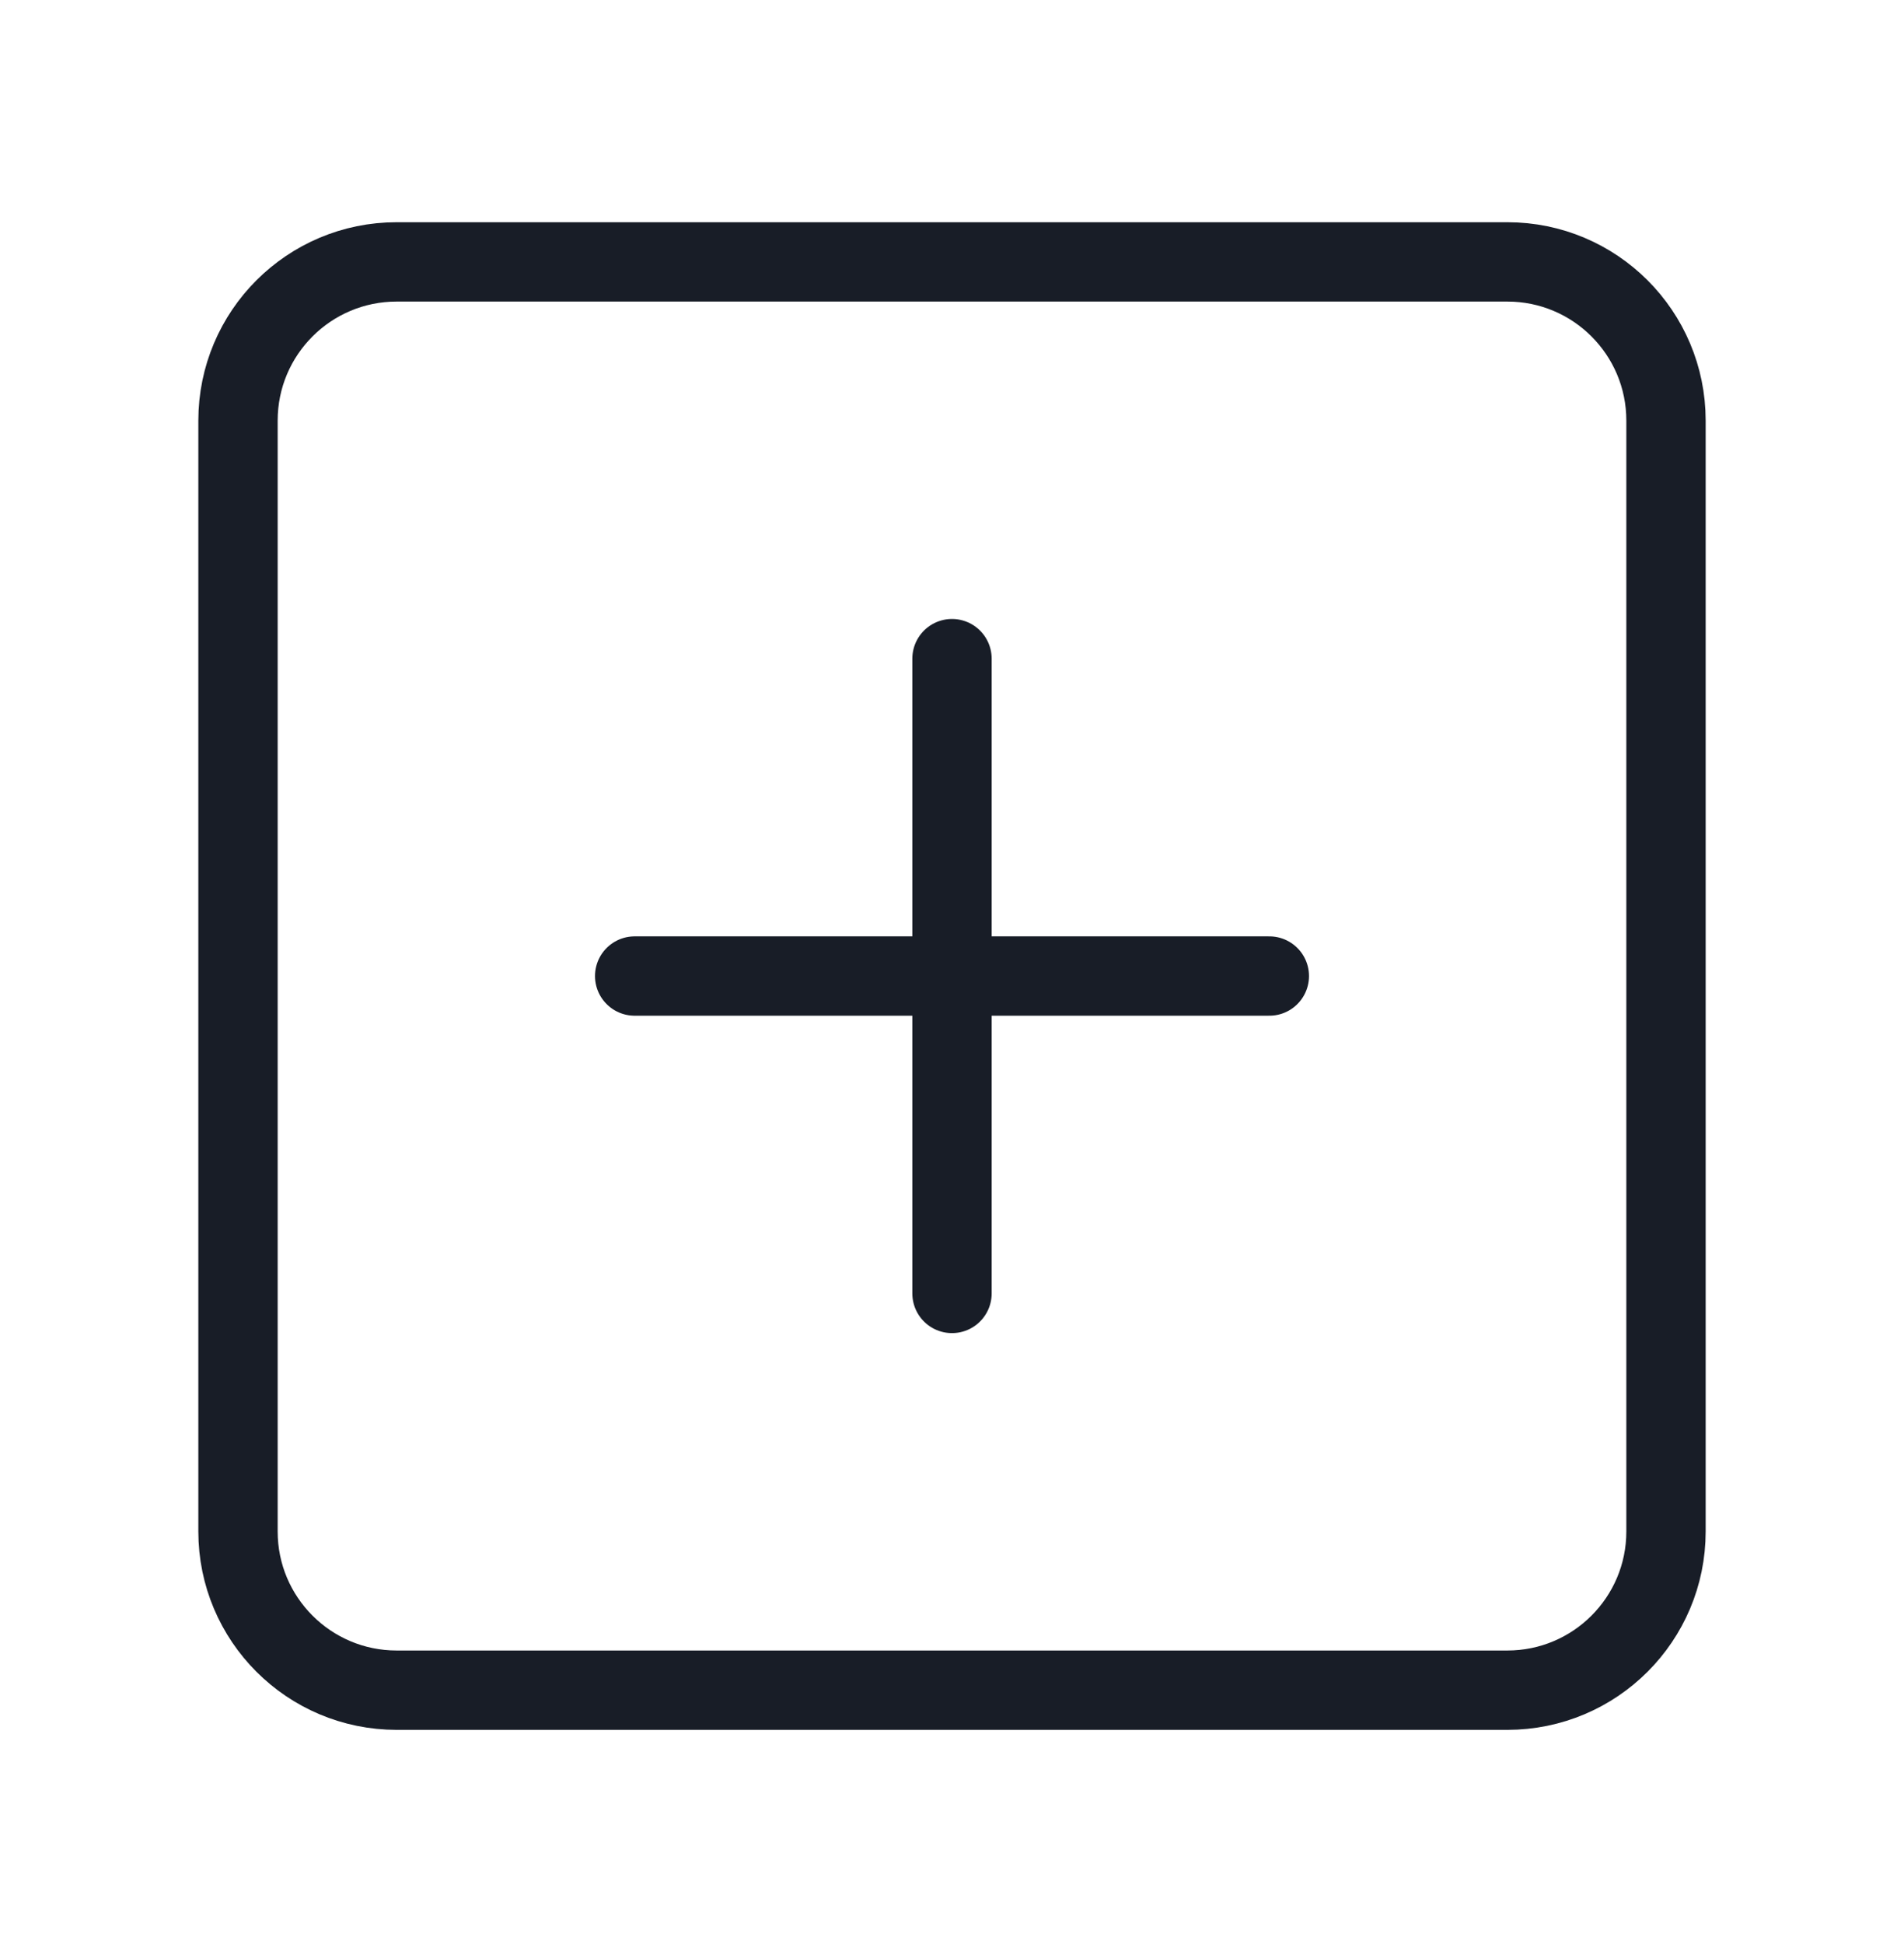 <svg width="48" height="49" viewBox="0 0 48 49" fill="none" xmlns="http://www.w3.org/2000/svg">
<path d="M24 16.601V32.601M16 24.601H32M10 6.601H38C40.209 6.601 42 8.391 42 10.601V38.601C42 40.81 40.209 42.601 38 42.601H10C7.791 42.601 6 40.81 6 38.601V10.601C6 8.391 7.791 6.601 10 6.601Z" stroke="#181D27" stroke-width="2" stroke-linecap="round" stroke-linejoin="round"/>
</svg>
